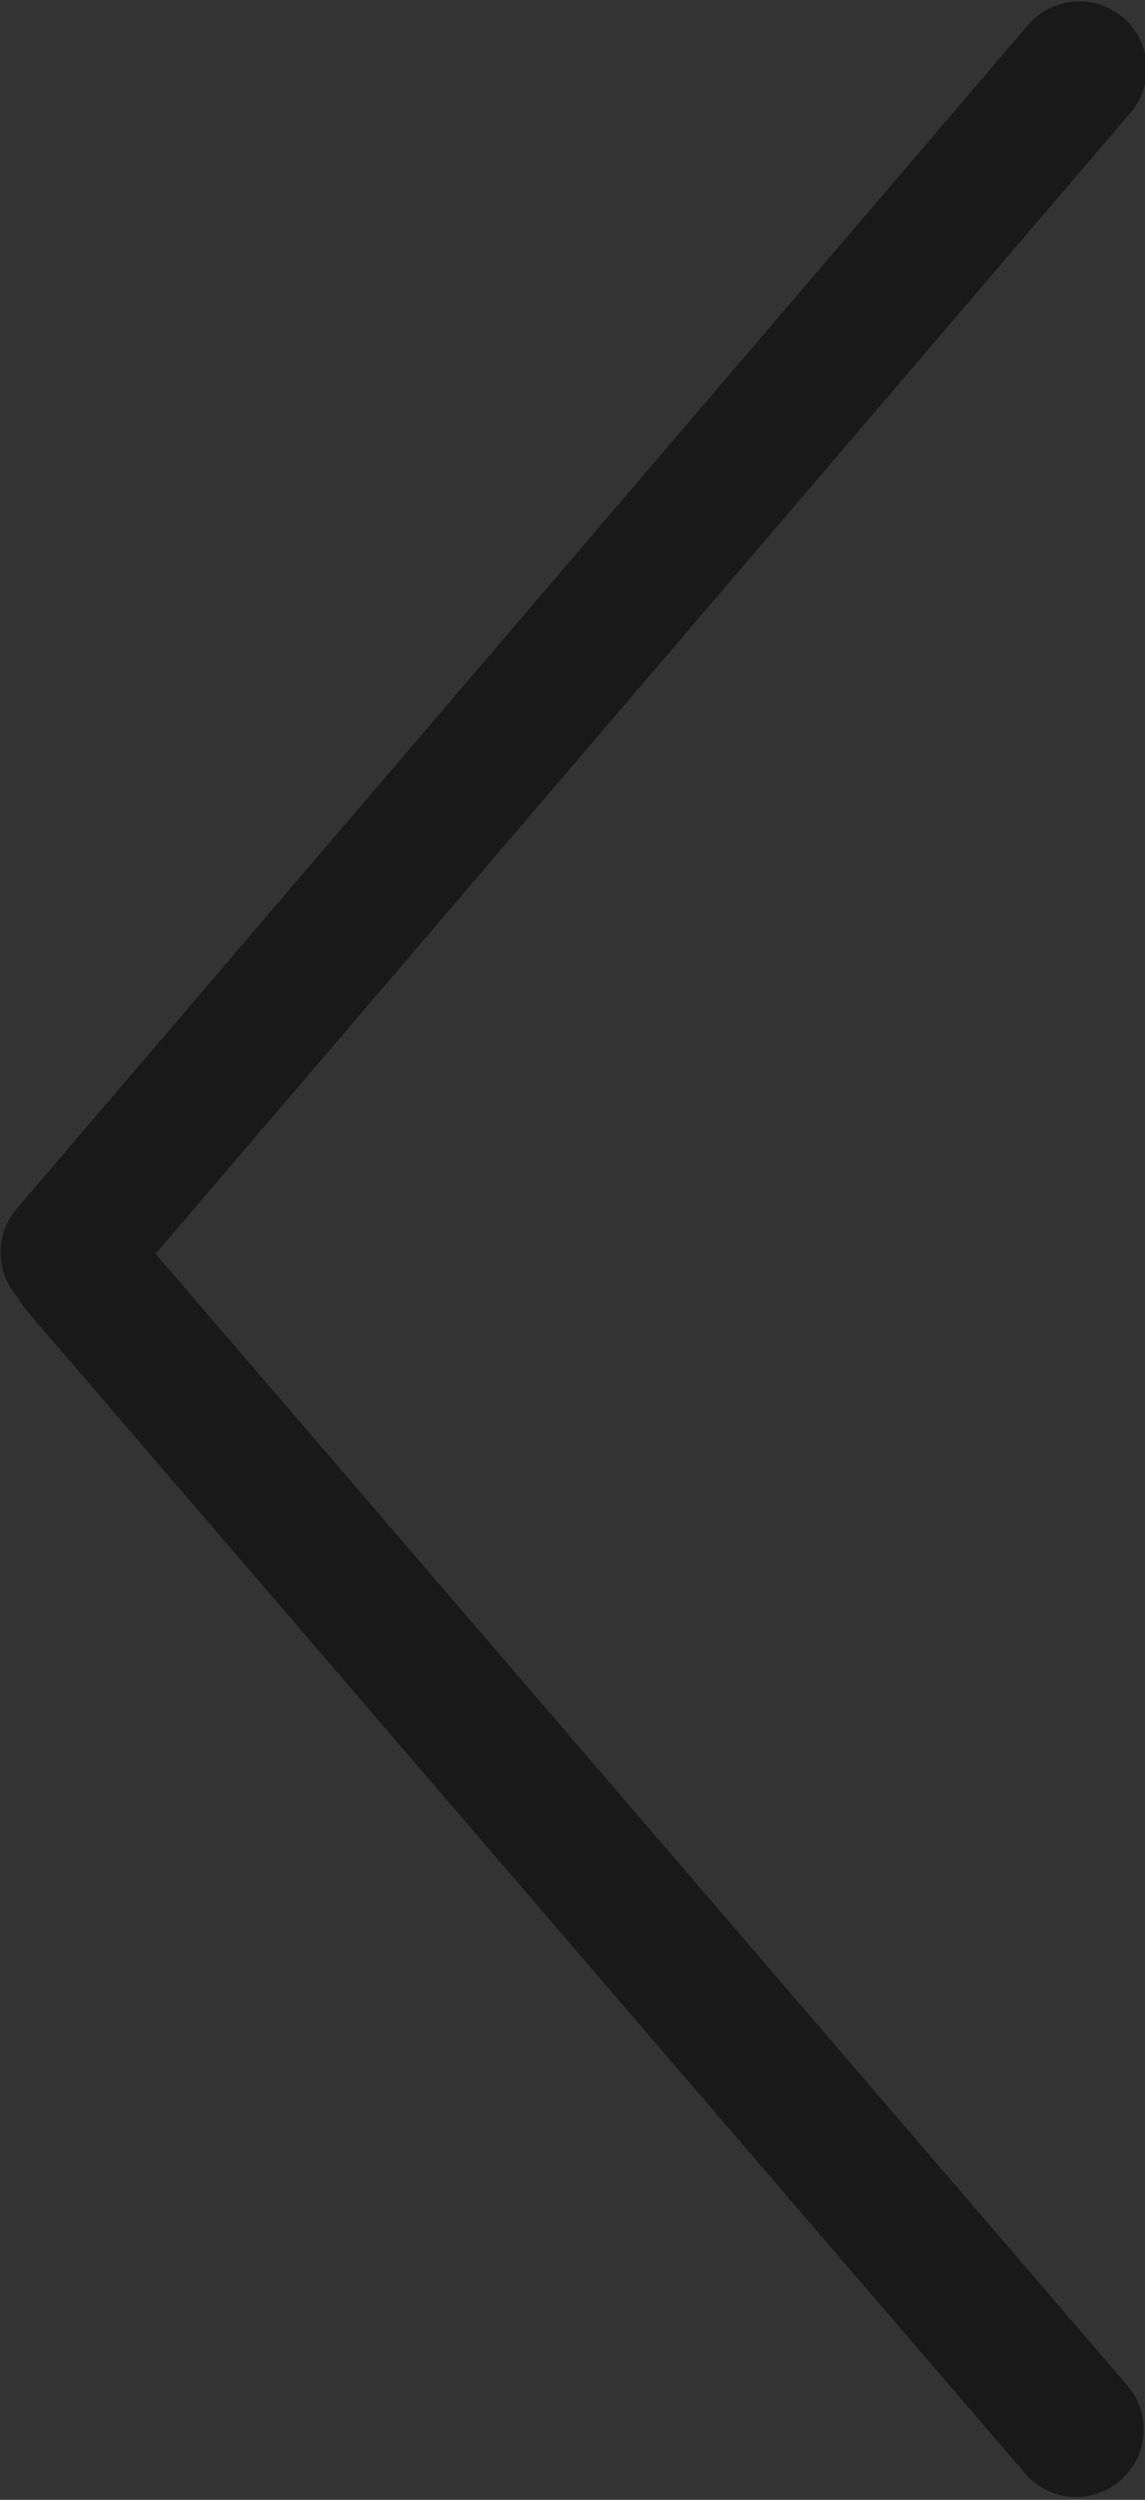 <?xml version="1.0" encoding="utf-8"?>
<!-- Generator: Adobe Illustrator 16.0.0, SVG Export Plug-In . SVG Version: 6.00 Build 0)  -->
<!DOCTYPE svg PUBLIC "-//W3C//DTD SVG 1.1//EN" "http://www.w3.org/Graphics/SVG/1.1/DTD/svg11.dtd">
<svg version="1.1" id="Layer_1" xmlns="http://www.w3.org/2000/svg" xmlns:xlink="http://www.w3.org/1999/xlink" x="0px" y="0px"
	 width="16.984px" height="37.063px" viewBox="0 0 16.984 37.063" enable-background="new 0 0 16.984 37.063" xml:space="preserve">
<rect x="0" y="0" width="16.984" height="37.063" fill="#333333" stroke="none"/>
<path fill="#006CFF" stroke="#006CFF" stroke-width="3" stroke-linecap="round" stroke-linejoin="round" stroke-miterlimit="10" d="
	M-52.927-208.428l-35.412-32.495l-0.018-0.02c-1.853-1.67-4.632-1.659-6.466,0.026l-35.6,32.992c-1.377,1.279-1.46,3.43-0.18,4.808
	c0.669,0.724,1.502,1.439,2.494,1.439c5.866,0,4.211,0,7.374,0h1.132v28.092c0,0.773,0.623,1.398,1.396,1.398h17.049
	c0.739,0,1.338-0.6,1.338-1.339v-15.179c0-0.934,0.758-1.688,1.689-1.688h12.921c0.936,0,1.689,0.755,1.689,1.688v15.179
	c0,0.739,0.6,1.339,1.34,1.339h17.049c0.77,0,1.398-0.625,1.398-1.398v-28.092h6.205c2.008,0,3.535-0.559,4.807-1.943
	S-51.542-207.157-52.927-208.428z"/>
<path fill="none" stroke="#A9A9A9" stroke-width="3" stroke-linecap="round" stroke-linejoin="round" stroke-miterlimit="10" d="
	M44.711-208.038L9.297-240.531l-0.018-0.02c-1.853-1.669-4.631-1.659-6.466,0.025l-35.6,32.991c-1.377,1.278-1.46,3.43-0.18,4.808
	c0.669,0.723,1.503,1.439,2.495,1.439c5.865,0,4.211,0,7.373,0h1.132v28.092c0,0.773,0.624,1.396,1.397,1.396H-3.52
	c0.738,0,1.338-0.598,1.338-1.338v-15.178c0-0.934,0.757-1.689,1.689-1.689H12.43c0.934,0,1.689,0.756,1.689,1.689v15.178
	c0,0.74,0.598,1.338,1.339,1.338h17.05c0.77,0,1.396-0.623,1.396-1.396v-28.092h6.205c2.01,0,3.537-0.561,4.809-1.943
	C46.188-204.615,46.094-206.767,44.711-208.038z"/>
<path fill="#006CFF" d="M338.489-215.554c-0.266-0.81-0.689-1.54-1.232-2.162c-0.895-1.106-2.148-1.9-3.58-2.193l-17.305-3.559
	l-8.654-15.225c-0.162-0.283-0.351-0.548-0.552-0.799c-1.161-1.574-3.017-2.532-5.001-2.532c-2.232,0-4.306,1.206-5.41,3.146
	l-8.752,15.399l-17.351,3.568c-2.187,0.447-3.972,2.045-4.664,4.168c-0.626,1.933-0.256,4.038,0.942,5.644
	c0.16,0.229,0.334,0.451,0.525,0.661l11.791,12.921l-1.966,17.58c-0.188,1.697,0.337,3.379,1.401,4.66
	c0.358,0.469,0.781,0.895,1.271,1.249c1.071,0.778,2.335,1.19,3.661,1.19c0.891,0,1.753-0.186,2.564-0.553l16.133-7.314
	l16.136,7.316c2.026,0.914,4.437,0.66,6.226-0.64c1.801-1.31,2.771-3.504,2.522-5.724l-1.97-17.602l11.938-13.084
	C338.673-211.084,339.177-213.426,338.489-215.554"/>
<path fill="#A9A9A9" d="M370.365-171.93c-1.325,0-2.59-0.412-3.66-1.189c-1.805-1.307-2.773-3.502-2.525-5.721l1.969-17.604
	l-11.94-13.086c-1.505-1.646-2.011-3.99-1.321-6.116c0.693-2.123,2.479-3.721,4.664-4.169l17.352-3.568l8.752-15.399
	c1.104-1.94,3.177-3.147,5.41-3.147c2.229,0,4.303,1.207,5.406,3.145l8.756,15.401l17.349,3.568c2.184,0.448,3.97,2.046,4.663,4.168
	c0.688,2.128,0.184,4.471-1.324,6.118l-11.938,13.085l1.969,17.601c0.248,2.222-0.719,4.416-2.522,5.725
	c-1.79,1.3-4.198,1.553-6.224,0.639l-16.135-7.316l-16.133,7.314C372.119-172.115,371.257-171.93,370.365-171.93 M389.064-238.968
	c-1.172,0-2.258,0.632-2.838,1.649l-9.082,15.981c-0.211,0.371-0.572,0.632-0.988,0.72l-18.01,3.703
	c-1.146,0.235-2.082,1.073-2.444,2.185c-0.36,1.115-0.097,2.342,0.692,3.203l12.394,13.583c0.286,0.315,0.423,0.739,0.377,1.164
	l-2.043,18.271c-0.132,1.162,0.377,2.313,1.321,2.998c0.941,0.682,2.211,0.813,3.265,0.334l16.744-7.592
	c0.388-0.175,0.834-0.175,1.222,0l16.745,7.592c1.062,0.477,2.325,0.348,3.265-0.334c0.943-0.686,1.45-1.836,1.321-3l-2.045-18.269
	c-0.046-0.425,0.089-0.849,0.376-1.164l12.393-13.581c0.789-0.863,1.056-2.09,0.693-3.206c-0.361-1.111-1.299-1.949-2.441-2.184
	l-18.01-3.703c-0.416-0.088-0.777-0.349-0.988-0.72l-9.086-15.982C391.318-238.336,390.232-238.968,389.064-238.968"/>
<g>
	<path fill="#006CFF" d="M90.169-211.351c-11.455,0-20.775,9.32-20.775,20.776c0,11.455,9.32,20.777,20.775,20.777
		c11.458,0,20.778-9.322,20.778-20.777C110.947-202.03,101.627-211.351,90.169-211.351z M90.169-173.168
		c-9.597,0-17.406-7.809-17.406-17.406s7.81-17.407,17.406-17.407c9.599,0,17.407,7.809,17.407,17.407
		S99.768-173.168,90.169-173.168z"/>
	<path fill="#006CFF" d="M90.169-197.775c-3.97,0-7.2,3.23-7.2,7.201s3.23,7.201,7.2,7.201c3.973,0,7.203-3.23,7.203-7.201
		S94.142-197.775,90.169-197.775z M90.169-186.742c-2.111,0-3.831-1.719-3.831-3.832c0-2.111,1.72-3.832,3.831-3.832
		c2.114,0,3.834,1.721,3.834,3.832C94.003-188.461,92.283-186.742,90.169-186.742z"/>
	<path fill="#006CFF" d="M153.091-184.197c-0.184-0.908-1.079-1.49-1.987-1.305l-6.534,1.363c-0.067,0.014-0.127-0.025-0.146-0.086
		l-4.534-12.857c-1.379-3.91-5.09-6.542-9.239-6.542h-2.082l0.041-18.784c0.006-1.499-0.564-2.91-1.605-3.99
		c-1.1-1.146-2.65-1.75-4.235-1.75H91.854v-5.396c0-5.097-4.148-9.253-9.246-9.253h-5.979c-0.921,0-1.729,0.716-1.756,1.644
		c-0.021,0.955,0.742,1.73,1.69,1.73h6.044c3.242,0,5.88,2.638,5.88,5.879v20.01c0.55-0.04,1.12-0.066,1.685-0.066
		c9.371,0,17.451,5.634,21.044,13.688h13.979l-0.007,3.725l-0.007,8.941c0.551-0.1,1.114-0.146,1.69-0.146s1.141,0.047,1.684,0.146
		l0.007-8.941v-4.063h2.088c2.724,0,5.156,1.723,6.063,4.295l4.528,12.852c0.497,1.418,1.85,2.34,3.308,2.34
		c0.232,0,0.471-0.025,0.709-0.08l6.528-1.359C152.701-182.395,153.284-183.283,153.091-184.197z M125.228-218.114H91.854v-6.661
		h31.048c0.623,0,1.212,0.245,1.656,0.689c0.438,0.444,0.683,1.034,0.676,1.664L125.228-218.114z"/>
	<path fill="#006CFF" d="M126.871-185.072c-4.212,0-7.638,3.426-7.638,7.637s3.426,7.639,7.638,7.639
		c4.211,0,7.638-3.428,7.638-7.639S131.082-185.072,126.871-185.072z M126.871-173.08c-2.401,0-4.354-1.955-4.354-4.355
		s1.953-4.354,4.354-4.354s4.354,1.953,4.354,4.354S129.272-173.08,126.871-173.08z"/>
	<circle fill="#006CFF" cx="126.871" cy="-177.436" r="1.434"/>
</g>
<g>
	<path fill="#A9A9A9" d="M182.71-211.35c-11.455,0-20.775,9.32-20.775,20.775c0,11.457,9.32,20.777,20.775,20.777
		c11.458,0,20.778-9.32,20.778-20.777C203.488-202.029,194.168-211.35,182.71-211.35z M182.71-173.167
		c-9.597,0-17.406-7.808-17.406-17.407c0-9.598,7.81-17.406,17.406-17.406c9.599,0,17.407,7.809,17.407,17.406
		C200.117-180.975,192.309-173.167,182.71-173.167z"/>
	<path fill="#A9A9A9" d="M182.71-197.775c-3.97,0-7.2,3.231-7.2,7.201c0,3.973,3.23,7.202,7.2,7.202
		c3.973,0,7.203-3.229,7.203-7.202C189.913-194.544,186.683-197.775,182.71-197.775z M182.71-186.742
		c-2.111,0-3.831-1.719-3.831-3.832c0-2.111,1.72-3.83,3.831-3.83c2.114,0,3.834,1.719,3.834,3.83
		C186.544-188.461,184.824-186.742,182.71-186.742z"/>
	<path fill="#A9A9A9" d="M245.632-184.196c-0.184-0.908-1.079-1.491-1.987-1.306l-6.534,1.365c-0.067,0.014-0.127-0.027-0.146-0.086
		l-4.534-12.858c-1.379-3.911-5.09-6.542-9.239-6.542h-2.082l0.041-18.785c0.006-1.499-0.564-2.91-1.605-3.99
		c-1.1-1.146-2.65-1.75-4.235-1.75h-30.914v-5.396c0-5.097-4.148-9.253-9.246-9.253h-5.979c-0.921,0-1.729,0.716-1.756,1.644
		c-0.021,0.955,0.742,1.73,1.69,1.73h6.044c3.242,0,5.88,2.638,5.88,5.879v20.01c0.55-0.04,1.12-0.066,1.685-0.066
		c9.371,0,17.451,5.634,21.044,13.687h13.979l-0.007,3.726l-0.007,8.94c0.551-0.099,1.114-0.146,1.69-0.146s1.141,0.047,1.684,0.146
		l0.007-8.94v-4.063h2.088c2.724,0,5.156,1.723,6.063,4.295l4.528,12.853c0.497,1.418,1.85,2.339,3.308,2.339
		c0.232,0,0.471-0.025,0.709-0.078l6.528-1.359C245.242-182.393,245.825-183.281,245.632-184.196z M217.769-218.113h-33.374v-6.661
		h31.048c0.623,0,1.212,0.246,1.656,0.689c0.438,0.444,0.683,1.034,0.676,1.664L217.769-218.113z"/>
	<path fill="#A9A9A9" d="M219.412-185.072c-4.212,0-7.638,3.427-7.638,7.638c0,4.212,3.426,7.638,7.638,7.638
		c4.211,0,7.638-3.426,7.638-7.638C227.05-181.646,223.623-185.072,219.412-185.072z M219.412-173.08
		c-2.401,0-4.354-1.953-4.354-4.354c0-2.4,1.953-4.354,4.354-4.354s4.354,1.954,4.354,4.354
		C223.767-175.033,221.813-173.08,219.412-173.08z"/>
	<circle fill="#A9A9A9" cx="219.412" cy="-177.435" r="1.434"/>
</g>
<path fill="#7FB5FF" d="M-58.412-117.743c-0.244-0.747-0.637-1.423-1.139-1.997c-0.828-1.03-1.992-1.772-3.324-2.047l-16.018-3.293
	l-8.01-14.085c-0.152-0.266-0.326-0.51-0.516-0.744c-1.076-1.462-2.795-2.354-4.635-2.354c-2.068,0-3.986,1.119-5.008,2.916
	l-8.104,14.256l-16.066,3.304c-2.025,0.417-3.678,1.896-4.32,3.862c-0.58,1.793-0.232,3.746,0.885,5.236
	c0.146,0.213,0.309,0.418,0.484,0.61l10.91,11.955l-1.822,16.278c-0.174,1.576,0.316,3.135,1.307,4.324
	c0.332,0.432,0.723,0.826,1.178,1.155c0.992,0.722,2.162,1.103,3.387,1.103c0.828,0,1.625-0.172,2.377-0.514l14.939-6.771
	l14.938,6.772c1.875,0.849,4.107,0.614,5.764-0.59c1.668-1.212,2.566-3.244,2.336-5.299l-1.822-16.298l11.053-12.114
	C-58.242-113.601-57.773-115.771-58.412-117.743"/>
<path fill="#A9A9A9" d="M-33.825-76.797c-1.232,0-2.406-0.381-3.401-1.104c-1.674-1.215-2.572-3.252-2.343-5.313l1.828-16.346
	l-11.089-12.152c-1.397-1.529-1.864-3.705-1.227-5.68c0.643-1.971,2.303-3.455,4.332-3.871l16.112-3.313l8.127-14.299
	c1.024-1.803,2.949-2.924,5.021-2.924c2.071,0,3.995,1.121,5.021,2.92l8.13,14.303l16.111,3.313c2.026,0.416,3.686,1.9,4.331,3.871
	c0.638,1.975,0.17,4.15-1.231,5.68L4.813-99.559l1.828,16.344c0.23,2.062-0.667,4.099-2.342,5.314
	C2.637-76.693,0.4-76.459-1.48-77.307L-16.464-84.1l-14.979,6.791C-32.197-76.969-32.998-76.797-33.825-76.797 M-16.464-139.047
	c-1.087,0-2.097,0.588-2.634,1.533l-8.434,14.838c-0.197,0.346-0.532,0.588-0.917,0.67l-16.724,3.438
	c-1.065,0.219-1.935,0.996-2.271,2.029c-0.333,1.035-0.09,2.174,0.644,2.974l11.508,12.613c0.266,0.293,0.394,0.687,0.35,1.079
	l-1.896,16.966c-0.123,1.079,0.351,2.147,1.229,2.784c0.873,0.634,2.052,0.755,3.029,0.31l15.55-7.048
	c0.359-0.163,0.773-0.163,1.134,0l15.548,7.048c0.986,0.443,2.159,0.324,3.031-0.31C3.56-80.76,4.03-81.828,3.91-82.908
	L2.013-99.873c-0.043-0.393,0.082-0.786,0.348-1.079l11.507-12.612c0.733-0.801,0.981-1.939,0.646-2.977
	c-0.337-1.031-1.206-1.809-2.268-2.027l-16.723-3.438c-0.386-0.082-0.723-0.324-0.918-0.67l-8.436-14.84
	C-14.369-138.459-15.379-139.047-16.464-139.047"/>
<g>
	
		<polygon fill="none" stroke="#A9A9A9" stroke-width="2.5" stroke-linecap="round" stroke-linejoin="round" stroke-miterlimit="10" points="
		103.587,-79.273 102.947,-73.797 107.373,-77.086 121.204,-101.043 117.415,-103.23 	"/>
	<path fill="none" stroke="#A9A9A9" stroke-width="2.5" stroke-linecap="round" stroke-linejoin="round" stroke-miterlimit="10" d="
		M105.397-111.342l28.843,16.652c2.997-5.193,2.879-11.328,0.227-16.244l9.226-15.979c3.344-0.77,6.373-2.869,8.223-6.076
		l-22.188-12.809c-1.851,3.205-2.153,6.879-1.148,10.16l-9.226,15.977C113.769-119.498,108.396-116.533,105.397-111.342z"/>
</g>
<g>
	<polygon fill="#58595B" points="46.13,-78.908 45.49,-73.43 49.916,-76.721 63.747,-100.678 59.958,-102.865 	"/>
	
		<polygon fill="none" stroke="#58595B" stroke-width="2" stroke-linecap="round" stroke-linejoin="round" stroke-miterlimit="10" points="
		46.13,-78.908 45.49,-73.43 49.916,-76.721 63.747,-100.678 59.958,-102.865 	"/>
	<path fill="#FF9CC2" d="M47.94-110.977l28.843,16.652c2.997-5.193,2.878-11.328,0.228-16.244l9.225-15.979
		c3.344-0.77,6.372-2.869,8.224-6.074l-22.188-12.811c-1.852,3.205-2.154,6.879-1.15,10.16l-9.225,15.977
		C56.312-119.133,50.938-116.168,47.94-110.977"/>
	<path fill="none" stroke="#FF9CC2" stroke-width="3" stroke-linecap="round" stroke-linejoin="round" stroke-miterlimit="10" d="
		M47.94-110.977l28.843,16.652c2.997-5.193,2.878-11.328,0.228-16.244l9.225-15.979c3.344-0.77,6.372-2.869,8.224-6.074
		l-22.188-12.811c-1.852,3.205-2.154,6.879-1.15,10.16l-9.225,15.977C56.312-119.133,50.938-116.168,47.94-110.977z"/>
</g>
<g>
	<path fill="none" stroke="#A9A9A9" stroke-width="2.8" stroke-linecap="round" stroke-linejoin="round" stroke-miterlimit="10" d="
		M211.783-93.837c1.781-3.113,5.156-5.215,9.02-5.215c5.74,0,10.41,4.652,10.41,10.41c0,5.738-4.67,10.406-10.41,10.406
		c-5.756,0-10.407-4.668-10.407-10.406C210.396-90.536,210.902-92.302,211.783-93.837z"/>
	<path fill="none" stroke="#A9A9A9" stroke-width="2.8" stroke-linecap="round" stroke-linejoin="round" stroke-miterlimit="10" d="
		M211.803-127.636c-0.9-1.516-1.407-3.299-1.407-5.193c0-5.758,4.651-10.407,10.407-10.407c5.74,0,10.41,4.649,10.41,10.407
		c0,5.74-4.67,10.41-10.41,10.41C216.939-122.419,213.582-124.522,211.803-127.636z"/>
	<path fill="none" stroke="#A9A9A9" stroke-width="2.8" stroke-linecap="round" stroke-linejoin="round" stroke-miterlimit="10" d="
		M191.471-115.933c-1.781-3.113-5.16-5.211-9.021-5.211c-5.74,0-10.408,4.652-10.408,10.41c0,5.734,4.668,10.406,10.408,10.406
		c3.861,0,7.223-2.1,9.004-5.213c0.898-1.52,1.407-3.301,1.407-5.193C192.86-112.632,192.352-114.394,191.471-115.933z"/>
	
		<line fill="none" stroke="#A9A9A9" stroke-width="2.8" stroke-linecap="round" stroke-linejoin="round" stroke-miterlimit="10" x1="191.471" y1="-115.933" x2="211.803" y2="-127.636"/>
	
		<line fill="none" stroke="#A9A9A9" stroke-width="2.8" stroke-linecap="round" stroke-linejoin="round" stroke-miterlimit="10" x1="191.453" y1="-105.54" x2="211.783" y2="-93.837"/>
</g>
<g>
	<g>
		<defs>
			<rect id="SVGID_1_" x="286.188" y="-90.797" width="50.999" height="9"/>
		</defs>
		<clipPath id="SVGID_2_">
			<use xlink:href="#SVGID_1_"  overflow="visible"/>
		</clipPath>
		
			<linearGradient id="SVGID_3_" gradientUnits="userSpaceOnUse" x1="-399.356" y1="166.725" x2="-398.356" y2="166.725" gradientTransform="matrix(0 -167.333 -167.333 0 28210.188 -66862.461)">
			<stop  offset="0" style="stop-color:#FFFFFF"/>
			<stop  offset="0.384" style="stop-color:#FFF427"/>
			<stop  offset="0.482" style="stop-color:#FDD925"/>
			<stop  offset="0.63" style="stop-color:#FAB622"/>
			<stop  offset="0.771" style="stop-color:#F99D20"/>
			<stop  offset="0.898" style="stop-color:#F78D1E"/>
			<stop  offset="1" style="stop-color:#F7881E"/>
		</linearGradient>
		<rect x="286.188" y="-90.797" clip-path="url(#SVGID_2_)" fill="url(#SVGID_3_)" width="50.999" height="9"/>
	</g>
	<g>
		<defs>
			<path id="SVGID_4_" d="M305.688-135.797c0,2.157,1.145,4.047,2.855,5.102l-10.726,17.418l-19.595-8.203
				c0.299-0.713,0.465-1.495,0.465-2.316c0-3.314-2.686-6-6-6s-6,2.686-6,6c0,3.313,2.686,6,6,6c0.965,0,1.873-0.234,2.68-0.639
				l10.817,21.632l-0.019,0.007h0.021h50.98h0.019l-0.015-0.007l10.818-21.64c0.813,0.41,1.727,0.646,2.696,0.646
				c3.315,0,6.001-2.688,6.001-6c0-3.314-2.686-6-6.001-6c-3.312,0-6,2.686-6,6c0,0.818,0.167,1.598,0.464,2.309l-19.615,8.212
				l-10.709-17.414c1.713-1.058,2.861-2.946,2.861-5.106c0-3.316-2.688-6-6-6S305.688-139.113,305.688-135.797"/>
		</defs>
		<clipPath id="SVGID_5_">
			<use xlink:href="#SVGID_4_"  overflow="visible"/>
		</clipPath>
		
			<linearGradient id="SVGID_6_" gradientUnits="userSpaceOnUse" x1="-399.356" y1="166.725" x2="-398.356" y2="166.725" gradientTransform="matrix(0 -167.333 -167.333 0 28210.188 -66862.461)">
			<stop  offset="0" style="stop-color:#FFFFFF"/>
			<stop  offset="0.384" style="stop-color:#FFF427"/>
			<stop  offset="0.482" style="stop-color:#FDD925"/>
			<stop  offset="0.63" style="stop-color:#FAB622"/>
			<stop  offset="0.771" style="stop-color:#F99D20"/>
			<stop  offset="0.898" style="stop-color:#F78D1E"/>
			<stop  offset="1" style="stop-color:#F7881E"/>
		</linearGradient>
		<rect x="266.688" y="-141.797" clip-path="url(#SVGID_5_)" fill="url(#SVGID_6_)" width="90" height="45"/>
	</g>
</g>
<path fill="#A9A9A9" d="M-43.344-40.203c-0.015-0.092-0.037-0.18-0.063-0.271c-0.025-0.088-0.055-0.176-0.088-0.264
	c-0.033-0.084-0.069-0.168-0.114-0.254c-0.04-0.08-0.084-0.16-0.131-0.24c-0.048-0.076-0.103-0.158-0.161-0.23
	c-0.052-0.074-0.114-0.146-0.176-0.215c0.074-0.086,0.136-0.178,0.202-0.27c0.063-0.088,0.117-0.182,0.173-0.281
	c0.051-0.096,0.098-0.197,0.142-0.297c0.041-0.102,0.081-0.205,0.113-0.311c0.033-0.107,0.059-0.213,0.082-0.318
	c0.021-0.111,0.039-0.221,0.051-0.33c0.015-0.109,0.021-0.221,0.021-0.334c0-0.109-0.003-0.223-0.014-0.336
	c-0.019-0.213-0.058-0.422-0.125-0.623c-0.059-0.201-0.14-0.396-0.238-0.582c-0.095-0.184-0.213-0.355-0.341-0.52
	c-0.131-0.162-0.274-0.316-0.432-0.451c-0.162-0.139-0.333-0.264-0.513-0.373c-0.184-0.111-0.377-0.201-0.579-0.279
	c-0.201-0.076-0.411-0.135-0.626-0.176c-0.216-0.039-0.439-0.063-0.67-0.063h-0.967h-0.97h-0.97h-0.971h-0.971h-0.967h-0.974h-0.967
	c0.047-0.15,0.099-0.318,0.154-0.494c0.051-0.176,0.105-0.365,0.161-0.561c0.055-0.197,0.109-0.402,0.161-0.615
	c0.051-0.211,0.102-0.432,0.154-0.65c0.047-0.225,0.095-0.447,0.131-0.674c0.044-0.229,0.081-0.459,0.11-0.686
	s0.055-0.451,0.073-0.674c0.015-0.223,0.022-0.443,0.022-0.656c0-0.219-0.011-0.436-0.037-0.641
	c-0.029-0.205-0.063-0.406-0.109-0.596c-0.044-0.191-0.099-0.375-0.161-0.551c-0.063-0.176-0.129-0.344-0.198-0.502
	c-0.074-0.156-0.15-0.307-0.228-0.445c-0.077-0.141-0.157-0.271-0.234-0.393c-0.081-0.121-0.158-0.23-0.235-0.334
	c-0.072-0.098-0.143-0.189-0.212-0.266c-0.1-0.125-0.206-0.242-0.309-0.352c-0.109-0.111-0.22-0.213-0.329-0.313
	c-0.109-0.098-0.224-0.186-0.333-0.271c-0.114-0.084-0.228-0.16-0.34-0.23c-0.11-0.064-0.224-0.127-0.338-0.18
	c-0.113-0.055-0.223-0.098-0.333-0.135c-0.11-0.037-0.216-0.063-0.323-0.08c-0.106-0.02-0.208-0.029-0.307-0.029
	c-0.172,0-0.333,0.01-0.487,0.033c-0.157,0.018-0.304,0.047-0.447,0.084c-0.139,0.031-0.275,0.072-0.399,0.121
	c-0.128,0.043-0.242,0.092-0.348,0.139s-0.205,0.1-0.293,0.146c-0.084,0.047-0.161,0.092-0.223,0.131
	c-0.065,0.041-0.117,0.078-0.157,0.107c-0.044,0.025-0.07,0.047-0.085,0.059c-0.021,0.018-0.047,0.039-0.066,0.059
	c-0.022,0.021-0.04,0.043-0.063,0.068c-0.018,0.023-0.037,0.049-0.051,0.074c-0.015,0.021-0.029,0.047-0.044,0.076
	c-0.01,0.025-0.021,0.055-0.033,0.082c-0.007,0.029-0.018,0.059-0.025,0.088c-0.004,0.029-0.011,0.059-0.011,0.088
	c-0.003,0.029-0.003,0.059-0.003,0.09v0.543v0.541v0.547v0.541v0.543v0.541v0.543v0.545l-0.451,0.967l-0.447,0.971l-0.446,0.971
	l-0.451,0.971l-0.447,0.967l-0.446,0.971l-0.447,0.967l-0.447,0.971c-0.01-0.045-0.021-0.088-0.04-0.133
	c-0.019-0.041-0.041-0.08-0.062-0.121c-0.023-0.037-0.052-0.072-0.081-0.105s-0.059-0.066-0.095-0.096
	c-0.033-0.025-0.073-0.051-0.11-0.072c-0.041-0.023-0.081-0.045-0.121-0.059c-0.044-0.016-0.088-0.025-0.136-0.037
	c-0.044-0.008-0.092-0.012-0.14-0.012h-0.809h-0.805h-0.806h-0.81h-0.805h-0.807h-0.809h-0.806c-0.231,0-0.457,0.025-0.681,0.07
	c-0.216,0.043-0.428,0.109-0.634,0.197c-0.201,0.084-0.392,0.191-0.575,0.311c-0.179,0.121-0.344,0.262-0.498,0.414
	c-0.154,0.154-0.293,0.318-0.413,0.498c-0.125,0.184-0.228,0.375-0.312,0.576c-0.088,0.201-0.154,0.416-0.202,0.637
	c-0.044,0.219-0.066,0.447-0.066,0.682v1.289v1.289v1.293v1.289v1.291v1.293v1.289v1.289c0,0.234,0.021,0.463,0.066,0.682
	c0.048,0.221,0.113,0.432,0.202,0.637c0.084,0.199,0.187,0.393,0.312,0.576c0.12,0.18,0.259,0.344,0.413,0.498
	c0.154,0.152,0.319,0.293,0.498,0.414c0.184,0.119,0.374,0.227,0.575,0.311c0.206,0.088,0.418,0.154,0.634,0.201
	c0.224,0.045,0.45,0.066,0.681,0.066h0.484h0.487h0.483h0.484h0.484h0.483h0.487h0.484c0.168,0,0.337-0.016,0.501-0.037
	c0.169-0.025,0.329-0.066,0.483-0.113c0.161-0.047,0.315-0.105,0.462-0.176c0.15-0.07,0.289-0.15,0.425-0.246
	c0.14-0.088,0.268-0.189,0.389-0.299c0.12-0.111,0.237-0.229,0.344-0.352c0.102-0.129,0.197-0.264,0.286-0.404
	c0.087-0.143,0.164-0.293,0.23-0.449c0.135,0.064,0.274,0.127,0.417,0.182c0.143,0.057,0.29,0.111,0.436,0.158
	c0.146,0.051,0.3,0.096,0.447,0.137c0.154,0.039,0.3,0.076,0.446,0.109c0.15,0.033,0.297,0.063,0.44,0.088
	c0.139,0.021,0.278,0.047,0.414,0.063c0.136,0.014,0.264,0.029,0.389,0.035c0.121,0.008,0.238,0.012,0.344,0.012h1.483h1.479h1.479
	h1.484h1.483h1.479h1.479h1.48c0.19,0,0.37-0.016,0.545-0.045c0.181-0.029,0.352-0.072,0.517-0.131
	c0.168-0.059,0.329-0.129,0.483-0.209c0.154-0.084,0.301-0.18,0.437-0.285c0.135-0.104,0.263-0.221,0.38-0.348
	c0.118-0.125,0.224-0.26,0.319-0.406c0.091-0.141,0.172-0.293,0.238-0.451c0.069-0.162,0.125-0.326,0.16-0.498
	c0.019-0.08,0.033-0.164,0.044-0.246c0.011-0.08,0.018-0.164,0.026-0.244c0.003-0.084,0.007-0.166,0.003-0.246
	c0-0.076-0.003-0.16-0.011-0.242c-0.007-0.076-0.018-0.156-0.033-0.234c-0.014-0.08-0.033-0.156-0.051-0.238
	c-0.022-0.076-0.044-0.152-0.07-0.23c-0.029-0.076-0.058-0.152-0.087-0.227c0.117-0.066,0.231-0.143,0.34-0.223
	c0.106-0.082,0.209-0.17,0.304-0.264c0.095-0.092,0.184-0.191,0.264-0.297c0.08-0.104,0.154-0.213,0.223-0.33
	c0.066-0.113,0.125-0.23,0.175-0.352c0.052-0.125,0.096-0.248,0.129-0.381c0.037-0.129,0.066-0.26,0.081-0.395
	c0.021-0.133,0.029-0.268,0.029-0.41c0-0.053-0.004-0.104-0.004-0.158c-0.003-0.051-0.007-0.105-0.011-0.158
	c-0.008-0.051-0.014-0.105-0.022-0.156c-0.007-0.053-0.019-0.104-0.029-0.154c-0.007-0.051-0.022-0.1-0.037-0.15
	c-0.011-0.051-0.025-0.102-0.041-0.15c-0.018-0.051-0.037-0.098-0.055-0.15c-0.015-0.047-0.037-0.094-0.059-0.141
	c0.121-0.07,0.234-0.145,0.34-0.229c0.11-0.08,0.212-0.168,0.304-0.26c0.096-0.096,0.183-0.195,0.264-0.301
	c0.084-0.102,0.158-0.213,0.224-0.326s0.128-0.23,0.175-0.355c0.055-0.123,0.099-0.248,0.132-0.377
	c0.034-0.127,0.063-0.26,0.081-0.395c0.019-0.137,0.025-0.271,0.025-0.41c0-0.096-0.003-0.188-0.01-0.283
	C-43.314-40.02-43.326-40.111-43.344-40.203z M-46.303-38.182c-0.033,0.008-0.07,0.021-0.103,0.037
	c-0.037,0.014-0.074,0.031-0.103,0.051c-0.033,0.021-0.062,0.043-0.091,0.066c-0.029,0.025-0.059,0.047-0.084,0.076
	c-0.021,0.025-0.048,0.055-0.07,0.088c-0.022,0.029-0.041,0.063-0.059,0.096s-0.033,0.068-0.044,0.105
	c-0.01,0.041-0.018,0.074-0.025,0.113c-0.007,0.037-0.01,0.074-0.014,0.113c0,0.037,0,0.074,0.003,0.111
	c0.003,0.039,0.01,0.076,0.021,0.113c0.008,0.033,0.018,0.068,0.037,0.105c0.01,0.033,0.029,0.07,0.047,0.104
	c0.019,0.029,0.04,0.061,0.062,0.09c0.025,0.033,0.052,0.059,0.081,0.086c0.036,0.035,0.073,0.072,0.102,0.109
	c0.033,0.037,0.065,0.08,0.091,0.117c0.029,0.039,0.059,0.084,0.081,0.125c0.025,0.043,0.047,0.088,0.066,0.131
	c0.018,0.045,0.037,0.092,0.051,0.139c0.015,0.045,0.029,0.092,0.037,0.141c0.011,0.047,0.018,0.094,0.025,0.146
	c0.004,0.047,0.004,0.098,0.004,0.146c0,0.094-0.007,0.182-0.021,0.27c-0.02,0.088-0.041,0.172-0.074,0.254
	c-0.033,0.08-0.074,0.16-0.117,0.234c-0.044,0.072-0.095,0.143-0.154,0.209c-0.059,0.061-0.124,0.123-0.19,0.176
	c-0.07,0.055-0.144,0.102-0.22,0.143c-0.081,0.039-0.161,0.072-0.249,0.098c-0.085,0.029-0.176,0.049-0.268,0.059
	c-0.036,0.004-0.077,0.012-0.113,0.023c-0.033,0.006-0.07,0.018-0.103,0.035c-0.037,0.016-0.073,0.029-0.102,0.053
	c-0.033,0.018-0.062,0.041-0.092,0.064c-0.029,0.023-0.059,0.049-0.084,0.074c-0.026,0.029-0.047,0.059-0.07,0.088
	c-0.021,0.031-0.039,0.066-0.059,0.098c-0.018,0.033-0.033,0.07-0.043,0.107c-0.015,0.037-0.022,0.072-0.029,0.109
	c-0.008,0.041-0.008,0.076-0.011,0.117c0,0.033,0,0.074,0.003,0.109c0.004,0.037,0.011,0.074,0.022,0.111
	c0.007,0.035,0.019,0.072,0.033,0.105c0.015,0.037,0.033,0.07,0.051,0.102c0.019,0.033,0.041,0.063,0.062,0.096
	c0.026,0.029,0.052,0.055,0.078,0.084c0.051,0.045,0.095,0.096,0.136,0.141c0.04,0.051,0.077,0.102,0.109,0.156
	c0.037,0.055,0.066,0.107,0.087,0.166c0.029,0.059,0.048,0.113,0.066,0.176c0.019,0.059,0.033,0.117,0.044,0.178
	c0.011,0.063,0.015,0.129,0.018,0.191c0,0.063,0,0.125-0.007,0.189c-0.003,0.066-0.014,0.133-0.029,0.199
	c-0.018,0.08-0.043,0.156-0.077,0.234c-0.033,0.072-0.073,0.146-0.117,0.211c-0.044,0.07-0.095,0.133-0.154,0.191
	c-0.059,0.059-0.122,0.113-0.187,0.164c-0.065,0.053-0.139,0.096-0.217,0.137c-0.073,0.035-0.153,0.068-0.237,0.098
	c-0.08,0.025-0.169,0.049-0.257,0.059c-0.087,0.02-0.175,0.023-0.271,0.023h-1.48h-1.479h-1.479h-1.483h-1.484h-1.479h-1.479h-1.483
	c-0.128,0-0.264-0.004-0.41-0.023c-0.143-0.01-0.297-0.035-0.455-0.063c-0.153-0.025-0.315-0.061-0.476-0.098
	c-0.161-0.037-0.322-0.08-0.479-0.133c-0.158-0.047-0.311-0.098-0.458-0.156c-0.146-0.055-0.285-0.113-0.413-0.176
	c-0.128-0.066-0.249-0.129-0.348-0.201c-0.014-0.01-0.021-0.018-0.034-0.027v-1.064v-1.451v-1.453v-1.453v-1.451v-1.453v-1.455
	v-0.955l0.044-0.021l0.161-0.082l0.162-0.08l0.161-0.08l0.161-0.082l0.162-0.08c0.021-0.01,0.036-0.018,0.058-0.031
	c0.022-0.012,0.037-0.023,0.055-0.037c0.018-0.016,0.037-0.025,0.055-0.041l0.048-0.047c0.015-0.016,0.029-0.033,0.044-0.049
	c0.015-0.018,0.029-0.035,0.041-0.055c0.015-0.018,0.026-0.039,0.037-0.059c0.011-0.018,0.022-0.039,0.029-0.059l0.487-1.051
	l0.484-1.047l0.483-1.051l0.487-1.047l0.483-1.053l0.484-1.047l0.483-1.047l0.484-1.051c0.007-0.016,0.014-0.025,0.018-0.041
	c0.003-0.016,0.011-0.025,0.015-0.039c0.004-0.016,0.008-0.029,0.012-0.041c0.006-0.016,0.006-0.029,0.014-0.045
	c0-0.014,0.003-0.025,0.003-0.039c0.004-0.016,0.008-0.029,0.008-0.045c0-0.014,0.004-0.029,0.004-0.043v-0.045v-0.508v-0.51v-0.51
	v-0.508v-0.51v-0.508v-0.51v-0.51l0.109-0.055c0.037-0.018,0.077-0.033,0.121-0.051c0.04-0.016,0.081-0.033,0.128-0.047
	c0.044-0.016,0.092-0.029,0.14-0.045c0.047-0.014,0.095-0.025,0.146-0.037c0.051-0.01,0.106-0.021,0.158-0.029
	c0.055-0.006,0.106-0.014,0.165-0.018c0.055-0.004,0.113-0.008,0.172-0.008c0.073,0,0.165,0.025,0.274,0.078
	c0.107,0.051,0.228,0.123,0.352,0.215c0.128,0.096,0.264,0.213,0.403,0.344c0.135,0.137,0.271,0.287,0.407,0.455
	c0.132,0.168,0.26,0.355,0.377,0.553c0.121,0.197,0.227,0.406,0.315,0.631c0.091,0.223,0.169,0.453,0.216,0.695
	c0.051,0.242,0.081,0.494,0.081,0.746c0,0.268-0.019,0.551-0.048,0.836c-0.029,0.289-0.074,0.586-0.128,0.883
	c-0.051,0.293-0.113,0.59-0.179,0.879c-0.07,0.289-0.143,0.566-0.212,0.838c-0.077,0.268-0.15,0.52-0.224,0.754
	c-0.069,0.23-0.135,0.439-0.197,0.627c-0.063,0.184-0.114,0.336-0.158,0.457c-0.043,0.117-0.072,0.205-0.087,0.246v0.004h-0.003
	v0.004c-0.011,0.029-0.022,0.063-0.026,0.092c-0.011,0.031-0.018,0.064-0.018,0.094c-0.008,0.033-0.008,0.066-0.008,0.1
	c0,0.029,0,0.063,0.008,0.096c0,0.029,0.007,0.063,0.015,0.092c0.007,0.031,0.019,0.061,0.029,0.094
	c0.011,0.029,0.025,0.059,0.036,0.088c0.018,0.029,0.033,0.055,0.055,0.084c0.015,0.027,0.037,0.053,0.059,0.078
	c0.023,0.021,0.044,0.043,0.07,0.066c0.021,0.021,0.048,0.043,0.077,0.061c0.021,0.02,0.051,0.033,0.08,0.049
	c0.029,0.014,0.058,0.029,0.087,0.039c0.029,0.012,0.059,0.02,0.092,0.029c0.033,0.008,0.062,0.012,0.095,0.02
	c0.029,0,0.062,0.004,0.095,0.004h1.114h1.106h1.113h1.11h1.113h1.106h1.113h1.106c0.128,0,0.249,0.01,0.37,0.033
	c0.117,0.021,0.234,0.051,0.341,0.09c0.109,0.041,0.22,0.092,0.319,0.146c0.099,0.059,0.193,0.125,0.278,0.199
	c0.088,0.068,0.168,0.15,0.238,0.238c0.073,0.084,0.135,0.176,0.19,0.27c0.051,0.1,0.095,0.201,0.128,0.309
	c0.033,0.105,0.055,0.215,0.066,0.33c0.008,0.084,0.011,0.168,0.004,0.248c-0.004,0.084-0.011,0.168-0.029,0.246
	c-0.015,0.084-0.033,0.16-0.062,0.238c-0.026,0.076-0.056,0.152-0.091,0.227c-0.037,0.068-0.081,0.139-0.125,0.209
	c-0.048,0.064-0.099,0.131-0.154,0.189c-0.059,0.063-0.117,0.117-0.183,0.172c-0.062,0.055-0.131,0.104-0.205,0.146
	c-0.029,0.023-0.059,0.041-0.088,0.063c-0.029,0.025-0.052,0.049-0.077,0.074s-0.043,0.055-0.07,0.084
	c-0.014,0.025-0.036,0.055-0.051,0.088c-0.018,0.029-0.029,0.063-0.044,0.096c-0.014,0.031-0.021,0.064-0.029,0.098
	c-0.007,0.037-0.014,0.07-0.018,0.107c-0.003,0.035-0.003,0.068-0.003,0.105s0.007,0.07,0.015,0.105
	c0.004,0.037,0.011,0.07,0.022,0.104s0.021,0.066,0.041,0.098c0.01,0.033,0.029,0.063,0.047,0.092
	c0.019,0.029,0.04,0.059,0.066,0.084c0.021,0.027,0.044,0.053,0.069,0.078c0.026,0.021,0.055,0.043,0.084,0.066
	c0.025,0.018,0.059,0.039,0.091,0.055c0.063,0.033,0.121,0.068,0.176,0.105c0.055,0.041,0.106,0.08,0.157,0.125
	c0.048,0.043,0.095,0.096,0.136,0.143c0.041,0.055,0.081,0.105,0.117,0.162c0.033,0.055,0.062,0.113,0.091,0.172
	c0.026,0.061,0.048,0.123,0.066,0.186c0.019,0.063,0.033,0.129,0.041,0.195c0.011,0.064,0.015,0.135,0.015,0.201
	c0,0.092-0.008,0.18-0.026,0.268c-0.014,0.088-0.04,0.176-0.073,0.256s-0.07,0.16-0.114,0.23c-0.047,0.076-0.099,0.146-0.158,0.209
	c-0.059,0.066-0.121,0.125-0.19,0.18c-0.07,0.051-0.143,0.098-0.22,0.139c-0.077,0.041-0.161,0.076-0.249,0.1
	c-0.085,0.029-0.176,0.047-0.264,0.059C-46.227-38.197-46.263-38.189-46.303-38.182z M-67.327-29.146h-0.484h-0.487h-0.483h-0.484
	h-0.484h-0.483h-0.487h-0.484c-0.121,0-0.241-0.016-0.359-0.037c-0.113-0.025-0.227-0.059-0.333-0.107
	c-0.106-0.043-0.205-0.098-0.3-0.16c-0.095-0.066-0.183-0.139-0.264-0.221c-0.081-0.08-0.154-0.168-0.22-0.264
	c-0.066-0.094-0.121-0.193-0.165-0.299c-0.044-0.111-0.077-0.221-0.103-0.338c-0.025-0.113-0.036-0.234-0.036-0.359v-1.289v-1.289
	v-1.293v-1.291v-1.289v-1.293v-1.289v-1.289c0-0.125,0.011-0.246,0.036-0.359c0.026-0.117,0.059-0.23,0.103-0.338
	c0.044-0.105,0.099-0.205,0.165-0.299c0.066-0.096,0.139-0.184,0.22-0.264c0.081-0.082,0.168-0.154,0.264-0.221
	c0.096-0.063,0.194-0.117,0.3-0.164c0.106-0.045,0.22-0.078,0.333-0.104c0.118-0.025,0.238-0.035,0.359-0.035h0.707h0.711h0.703
	h0.707h0.707h0.707h0.708h0.706v0.061v0.063v0.059v0.063v0.063v0.063v0.059v0.063c0,0.002,0,0.004,0,0.006v1.443v1.455v1.453v1.451
	v1.453v1.453v1.451v1.445c0,0.002,0,0.002,0,0.004c0,0.125-0.011,0.246-0.036,0.359c-0.026,0.117-0.059,0.227-0.103,0.338
	c-0.044,0.105-0.099,0.205-0.165,0.299c-0.063,0.096-0.139,0.184-0.22,0.264c-0.077,0.082-0.168,0.154-0.264,0.221
	c-0.095,0.063-0.194,0.117-0.3,0.16c-0.106,0.049-0.22,0.082-0.333,0.107C-67.086-29.162-67.207-29.146-67.327-29.146z"/>
<g>
	<path fill="none" stroke="#A9A9A9" stroke-width="1.5" stroke-linecap="round" stroke-linejoin="round" stroke-miterlimit="10" d="
		M-96.796-34.748c0.822-1.438,2.381-2.406,4.163-2.406c2.648,0,4.805,2.146,4.805,4.803c0,2.65-2.156,4.805-4.805,4.805
		c-2.657,0-4.803-2.154-4.803-4.805C-97.437-33.225-97.204-34.039-96.796-34.748z"/>
	<path fill="none" stroke="#A9A9A9" stroke-width="1.5" stroke-linecap="round" stroke-linejoin="round" stroke-miterlimit="10" d="
		M-96.788-50.346c-0.416-0.701-0.648-1.523-0.648-2.398c0-2.656,2.146-4.803,4.803-4.803c2.648,0,4.805,2.146,4.805,4.803
		c0,2.648-2.156,4.805-4.805,4.805C-94.416-47.939-95.965-48.908-96.788-50.346z"/>
	<path fill="none" stroke="#A9A9A9" stroke-width="1.5" stroke-linecap="round" stroke-linejoin="round" stroke-miterlimit="10" d="
		M-106.169-44.945c-0.824-1.438-2.382-2.406-4.165-2.406c-2.649,0-4.803,2.146-4.803,4.805c0,2.648,2.153,4.803,4.803,4.803
		c1.783,0,3.333-0.969,4.156-2.404c0.415-0.701,0.649-1.523,0.649-2.398S-105.764-44.234-106.169-44.945z"/>
	
		<line fill="none" stroke="#A9A9A9" stroke-width="1.5" stroke-linecap="round" stroke-linejoin="round" stroke-miterlimit="10" x1="-106.169" y1="-44.945" x2="-96.787" y2="-50.346"/>
	
		<line fill="none" stroke="#A9A9A9" stroke-width="1.5" stroke-linecap="round" stroke-linejoin="round" stroke-miterlimit="10" x1="-106.178" y1="-40.148" x2="-96.796" y2="-34.748"/>
</g>
<path fill="#A9A9A9" d="M107.427-41.459c0,8.324,6.771,15.096,15.093,15.096c3.575,0,6.862-1.258,9.45-3.342l8.936,8.936
	c0.146,0.148,0.341,0.221,0.535,0.221c0.193,0,0.389-0.072,0.537-0.221c0.295-0.299,0.295-0.775,0-1.072l-8.873-8.875
	c2.779-2.738,4.507-6.539,4.507-10.742c0-8.32-6.771-15.09-15.092-15.09S107.427-49.779,107.427-41.459 M108.946-41.459
	c0-7.484,6.089-13.572,13.573-13.572c7.485,0,13.575,6.088,13.575,13.572c0,7.488-6.09,13.578-13.575,13.578
	C115.035-27.881,108.946-33.971,108.946-41.459"/>
<g>
	
		<line fill="none" stroke="#A9A9A9" stroke-width="3" stroke-linecap="round" stroke-linejoin="round" stroke-miterlimit="10" x1="40.315" y1="-57.479" x2="63.315" y2="-29.479"/>
	
		<line fill="none" stroke="#A9A9A9" stroke-width="3" stroke-linecap="round" stroke-linejoin="round" stroke-miterlimit="10" x1="63.612" y1="-29.183" x2="87.043" y2="-57.565"/>
</g>
<g>
	
		<line fill="none" stroke="#191919" stroke-width="3" stroke-linecap="round" stroke-linejoin="round" stroke-miterlimit="10" x1="-78.023" y1="-12.713" x2="-118.172" y2="15.287"/>
	
		<line fill="none" stroke="#191919" stroke-width="3" stroke-linecap="round" stroke-linejoin="round" stroke-miterlimit="10" x1="-118.172" y1="15.287" x2="-77.9" y2="43.998"/>
</g>
<g>
	
		<line fill="none" stroke="#A9A9A9" stroke-width="2" stroke-linecap="round" stroke-linejoin="round" stroke-miterlimit="10" x1="14.724" y1="-33.916" x2="26.707" y2="-43.76"/>
	
		<line fill="none" stroke="#A9A9A9" stroke-width="2" stroke-linecap="round" stroke-linejoin="round" stroke-miterlimit="10" x1="26.834" y1="-43.887" x2="14.688" y2="-53.916"/>
</g>
<circle fill="none" stroke="#A9A9A9" stroke-width="1.5" stroke-linecap="round" stroke-miterlimit="10" cx="183.99" cy="-55.106" r="3.5"/>
<circle fill="none" stroke="#A9A9A9" stroke-width="1.5" stroke-linecap="round" stroke-miterlimit="10" cx="183.99" cy="-38.192" r="3.5"/>
<circle fill="none" stroke="#A9A9A9" stroke-width="1.5" stroke-linecap="round" stroke-miterlimit="10" cx="183.99" cy="-21.278" r="3.5"/>
<g>
	<g>
		<path fill="#A9A9A9" d="M-15.646-33.764c-3.615,0-7.367-1.307-11.152-3.889c-3.027-2.063-5.221-4.387-6.024-5.293
			c-0.432-0.484-0.432-1.219,0-1.703c0.804-0.904,2.997-3.229,6.024-5.291c3.785-2.582,7.537-3.891,11.152-3.891
			c3.613,0,7.366,1.309,11.151,3.891c3.025,2.063,5.222,4.387,6.024,5.291l0,0c0.432,0.484,0.432,1.219,0,1.703
			c-0.803,0.906-2.998,3.23-6.024,5.293C-8.279-35.07-12.032-33.764-15.646-33.764z M-15.646-52.623
			c-7.861,0-14.444,6.717-16.275,8.775c-0.025,0.031-0.025,0.072,0,0.102c1.831,2.059,8.414,8.775,16.275,8.775
			s14.443-6.717,16.274-8.775c0.024-0.029,0.024-0.07,0-0.102l0,0C-1.202-45.906-7.784-52.623-15.646-52.623z"/>
	</g>
	<g>
		<path fill="#A9A9A9" d="M-15.646-36.096c-4.246,0-7.701-3.455-7.701-7.701s3.455-7.699,7.701-7.699s7.699,3.453,7.699,7.699
			S-11.399-36.096-15.646-36.096z M-15.646-50.291c-3.58,0-6.494,2.912-6.494,6.494c0,3.58,2.914,6.494,6.494,6.494
			s6.493-2.914,6.493-6.494C-9.152-47.379-12.065-50.291-15.646-50.291z"/>
	</g>
	<g>
		<path fill="#A9A9A9" d="M-15.646-40.875c-1.609,0-2.922-1.313-2.922-2.922c0-1.611,1.313-2.92,2.922-2.92s2.92,1.309,2.92,2.92
			C-12.726-42.188-14.036-40.875-15.646-40.875z M-15.646-45.51c-0.945,0-1.715,0.768-1.715,1.713c0,0.943,0.77,1.713,1.715,1.713
			s1.714-0.77,1.714-1.713C-13.932-44.742-14.7-45.51-15.646-45.51z"/>
	</g>
</g>
<line fill="none" stroke="#191919" stroke-width="2" stroke-linecap="round" stroke-linejoin="round" stroke-miterlimit="10" x1="29.741" y1="36.031" x2="44.538" y2="18.803"/>
<line fill="none" stroke="#191919" stroke-width="2" stroke-linecap="round" stroke-linejoin="round" stroke-miterlimit="10" x1="44.695" y1="18.58" x2="29.695" y2="1.031"/>
<line fill="none" stroke="#191919" stroke-width="2" stroke-linecap="round" stroke-linejoin="round" stroke-miterlimit="10" x1="15.964" y1="36.021" x2="1.165" y2="18.793"/>
<line fill="none" stroke="#191919" stroke-width="2" stroke-linecap="round" stroke-linejoin="round" stroke-miterlimit="10" x1="1.009" y1="18.57" x2="16.009" y2="1.021"/>
<g>
	
		<line fill="none" stroke="#191919" stroke-width="2" stroke-linecap="round" stroke-linejoin="round" stroke-miterlimit="10" x1="-21.312" y1="35.521" x2="-36.109" y2="18.293"/>
	
		<line fill="none" stroke="#191919" stroke-width="2" stroke-linecap="round" stroke-linejoin="round" stroke-miterlimit="10" x1="-36.267" y1="18.07" x2="-21.267" y2="0.521"/>
	
		<line fill="none" stroke="#191919" stroke-width="2" stroke-linecap="round" stroke-linejoin="round" stroke-miterlimit="10" x1="-44.837" y1="7.021" x2="-44.837" y2="29.223"/>
</g>
<g>
	
		<line fill="none" stroke="#191919" stroke-width="2" stroke-linecap="round" stroke-linejoin="round" stroke-miterlimit="10" x1="71.228" y1="36.224" x2="85.974" y2="18.997"/>
	
		<line fill="none" stroke="#191919" stroke-width="2" stroke-linecap="round" stroke-linejoin="round" stroke-miterlimit="10" x1="86.13" y1="18.774" x2="71.182" y2="1.224"/>
	
		<line fill="none" stroke="#191919" stroke-width="2" stroke-linecap="round" stroke-linejoin="round" stroke-miterlimit="10" x1="94.751" y1="7.522" x2="94.751" y2="29.724"/>
</g>
</svg>
